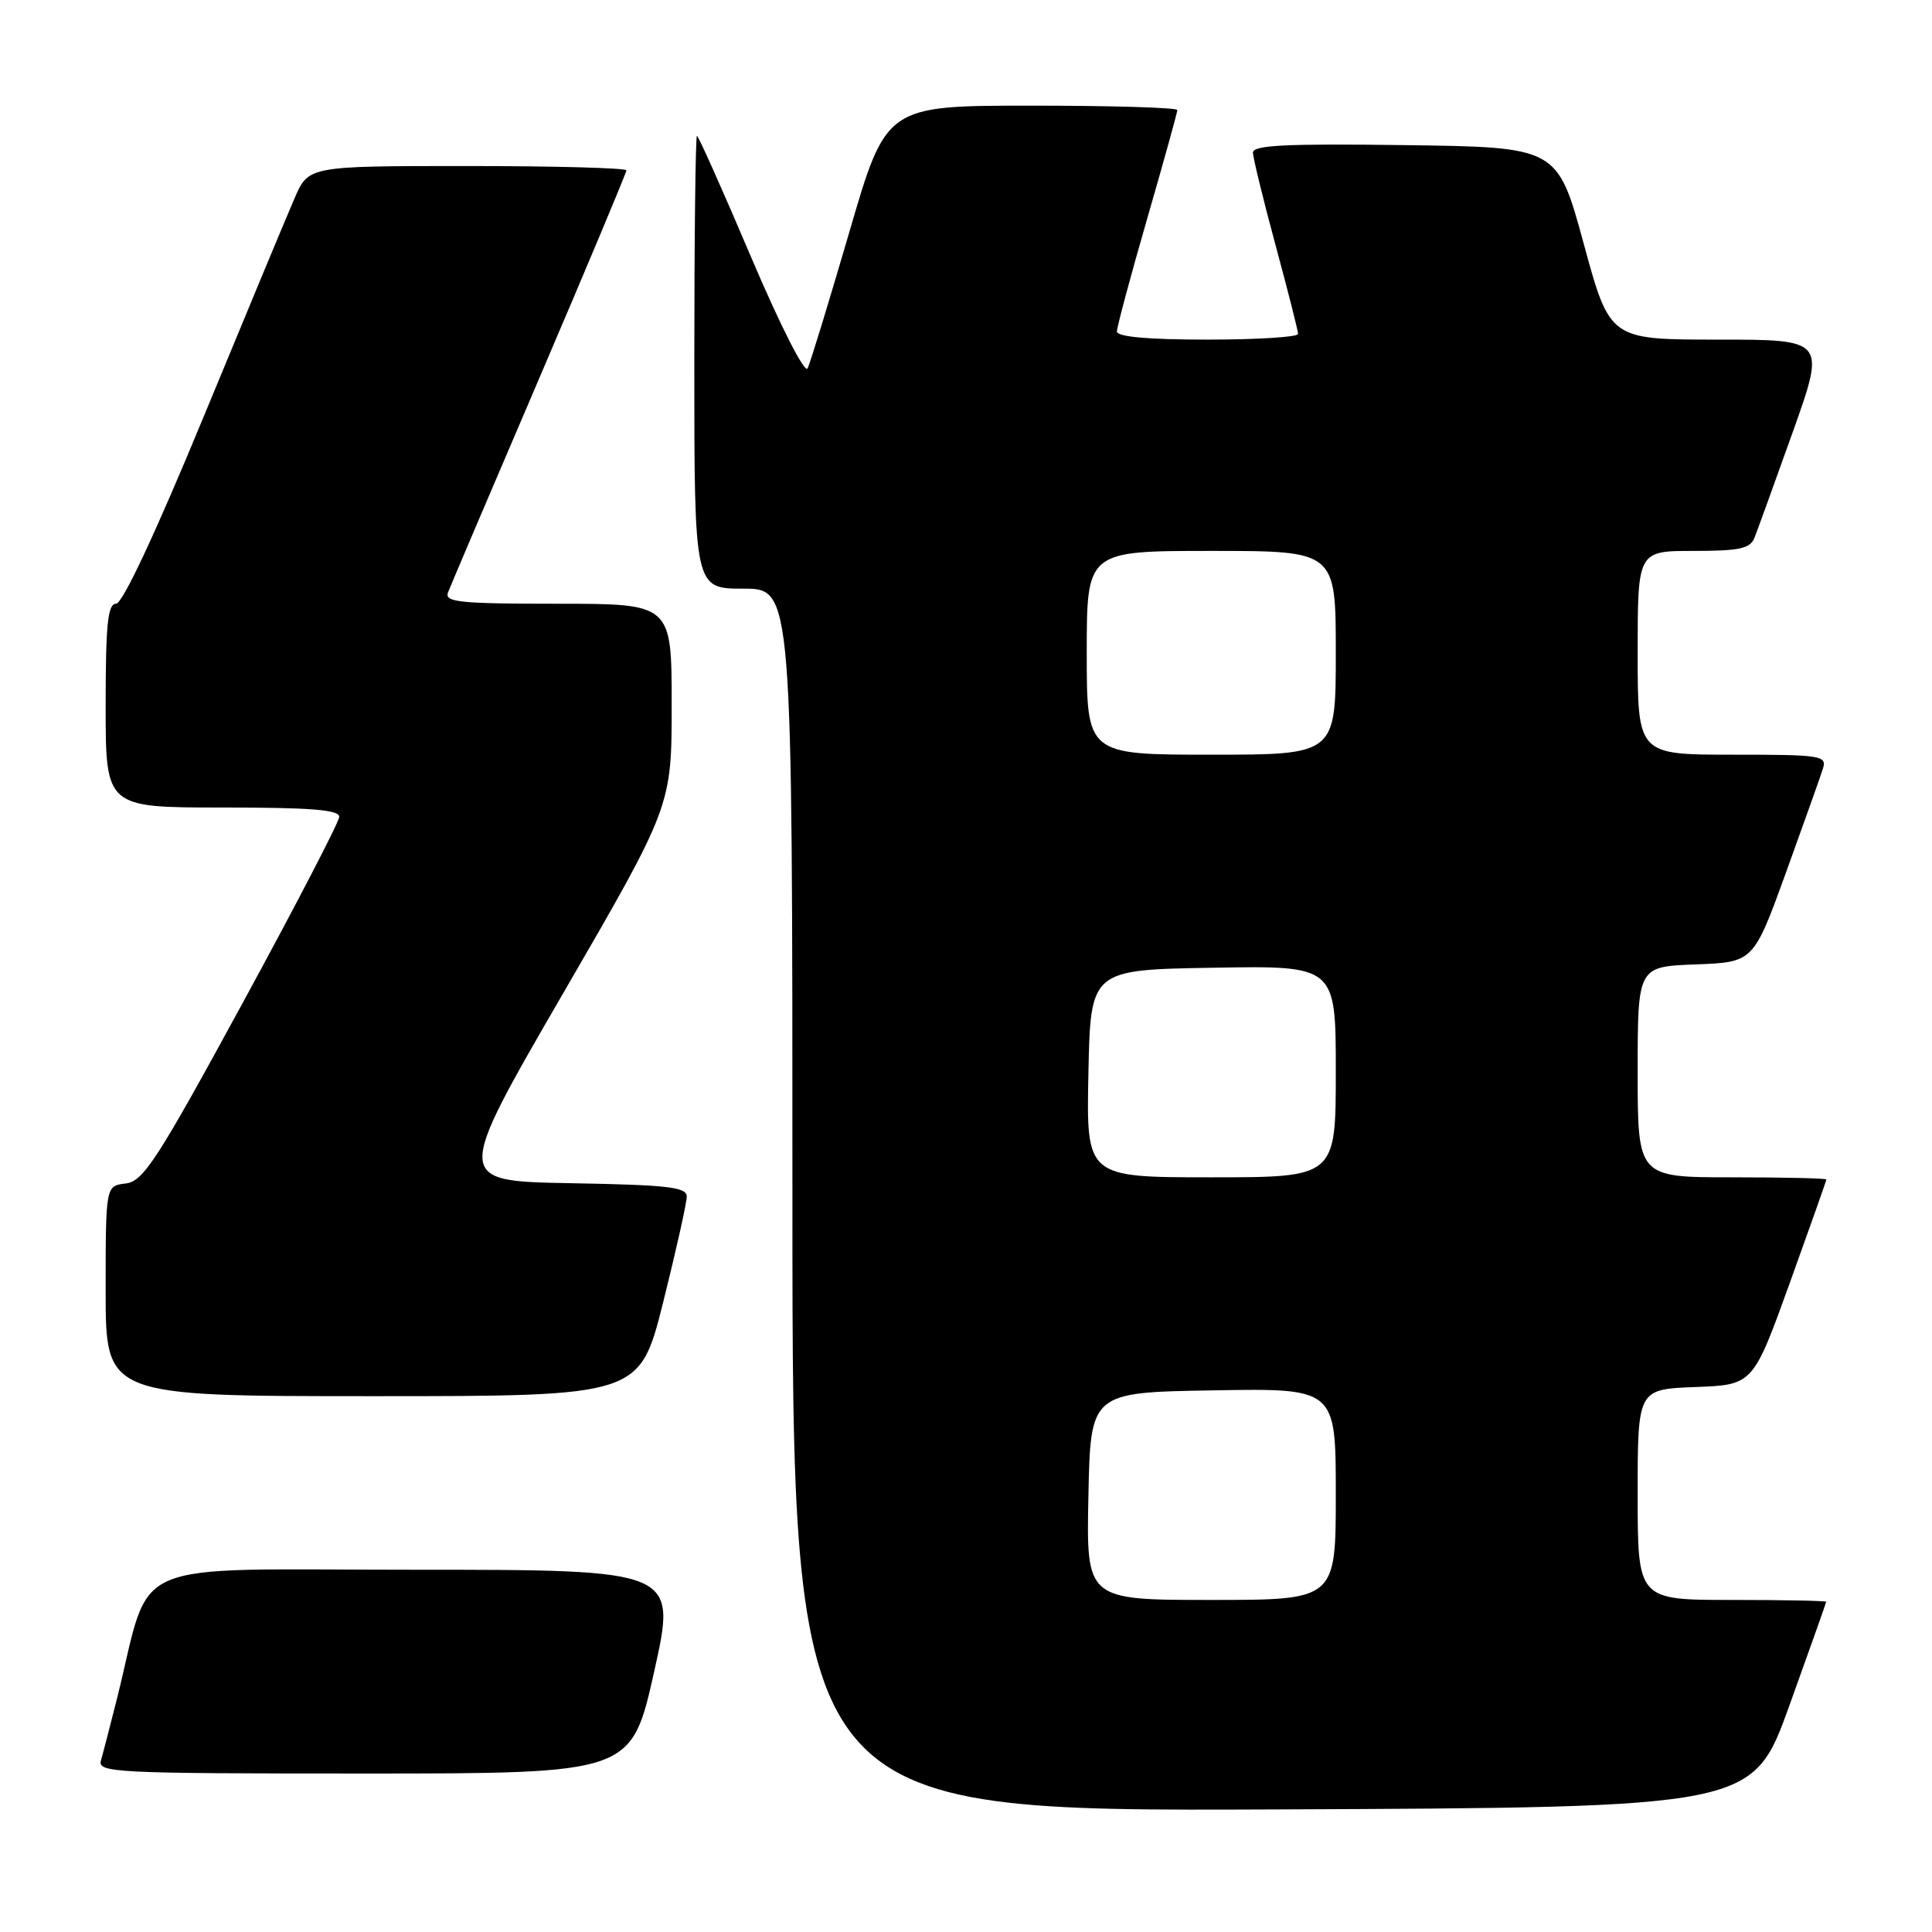 <?xml version="1.0" encoding="UTF-8" standalone="no"?>
<!DOCTYPE svg PUBLIC "-//W3C//DTD SVG 1.1//EN" "http://www.w3.org/Graphics/SVG/1.1/DTD/svg11.dtd" >
<svg xmlns="http://www.w3.org/2000/svg" xmlns:xlink="http://www.w3.org/1999/xlink" version="1.1" viewBox="0 0 256 256">
 <g >
 <path fill="currentColor"
d=" M 237.10 226.00 C 239.77 218.57 241.97 212.39 241.98 212.25 C 241.99 212.11 236.38 212.00 229.50 212.00 C 217.00 212.00 217.00 212.00 217.00 198.04 C 217.00 184.08 217.00 184.08 224.64 183.79 C 232.28 183.50 232.28 183.50 237.14 170.04 C 239.81 162.63 242.00 156.44 242.00 156.29 C 242.00 156.13 236.38 156.00 229.50 156.00 C 217.00 156.00 217.00 156.00 217.00 142.04 C 217.00 128.08 217.00 128.08 224.67 127.79 C 232.34 127.50 232.34 127.50 236.65 115.62 C 239.01 109.08 241.22 102.89 241.54 101.87 C 242.10 100.11 241.38 100.00 229.57 100.00 C 217.00 100.00 217.00 100.00 217.00 86.50 C 217.00 73.00 217.00 73.00 224.39 73.00 C 230.50 73.00 231.91 72.70 232.48 71.25 C 232.86 70.29 235.14 63.99 237.55 57.25 C 241.91 45.00 241.91 45.00 227.61 45.00 C 213.31 45.00 213.31 45.00 209.84 32.25 C 206.36 19.50 206.36 19.50 186.18 19.23 C 170.38 19.02 166.00 19.23 166.02 20.23 C 166.04 20.93 167.38 26.45 169.02 32.50 C 170.66 38.55 172.00 43.84 172.00 44.25 C 172.00 44.66 166.60 45.00 160.00 45.00 C 152.09 45.00 148.00 44.63 148.00 43.92 C 148.00 43.33 149.80 36.61 152.00 29.00 C 154.20 21.39 156.00 14.90 156.00 14.58 C 156.00 14.26 147.32 14.00 136.71 14.00 C 117.42 14.00 117.42 14.00 112.54 30.75 C 109.85 39.96 107.37 48.09 107.01 48.81 C 106.64 49.55 103.41 43.20 99.52 34.06 C 95.77 25.23 92.54 18.00 92.35 18.00 C 92.16 18.00 92.00 31.50 92.00 48.00 C 92.00 78.00 92.00 78.00 98.50 78.00 C 105.00 78.00 105.00 78.00 105.00 159.01 C 105.00 240.01 105.00 240.01 168.62 239.76 C 232.24 239.50 232.24 239.50 237.10 226.00 Z  M 86.68 221.50 C 89.69 208.00 89.69 208.00 54.92 208.00 C 15.93 208.00 20.22 206.15 15.52 225.00 C 14.62 228.57 13.66 232.29 13.38 233.25 C 12.90 234.89 15.02 235.00 48.26 235.00 C 83.66 235.00 83.66 235.00 86.68 221.50 Z  M 87.88 172.53 C 89.59 165.67 91.00 159.38 91.00 158.55 C 91.00 157.29 88.50 157.01 75.60 156.78 C 60.20 156.50 60.20 156.50 74.60 131.65 C 89.00 106.81 89.00 106.81 89.00 93.40 C 89.00 80.00 89.00 80.00 73.89 80.00 C 60.91 80.00 58.87 79.79 59.36 78.51 C 59.67 77.69 65.12 64.90 71.47 50.08 C 77.81 35.27 83.00 22.89 83.00 22.57 C 83.00 22.26 73.52 22.00 61.94 22.00 C 40.89 22.00 40.89 22.00 39.04 26.25 C 38.02 28.59 32.59 41.64 26.97 55.25 C 20.61 70.65 16.23 80.00 15.38 80.00 C 14.28 80.00 14.00 82.70 14.00 93.50 C 14.00 107.00 14.00 107.00 29.50 107.00 C 41.26 107.00 44.99 107.30 44.95 108.25 C 44.92 108.94 39.14 120.07 32.10 133.00 C 20.79 153.77 18.99 156.54 16.65 156.82 C 14.00 157.13 14.00 157.13 14.00 171.07 C 14.00 185.00 14.00 185.00 49.38 185.00 C 84.75 185.00 84.75 185.00 87.88 172.53 Z  M 144.22 198.25 C 144.50 184.50 144.50 184.50 160.75 184.23 C 177.00 183.95 177.00 183.95 177.00 197.98 C 177.00 212.00 177.00 212.00 160.47 212.00 C 143.94 212.00 143.94 212.00 144.22 198.25 Z  M 144.22 142.25 C 144.50 128.50 144.50 128.50 160.75 128.23 C 177.00 127.95 177.00 127.95 177.00 141.98 C 177.00 156.00 177.00 156.00 160.47 156.00 C 143.94 156.00 143.94 156.00 144.22 142.25 Z  M 144.00 86.50 C 144.00 73.00 144.00 73.00 160.50 73.00 C 177.00 73.00 177.00 73.00 177.00 86.50 C 177.00 100.00 177.00 100.00 160.50 100.00 C 144.00 100.00 144.00 100.00 144.00 86.50 Z "/>
</g>
</svg>